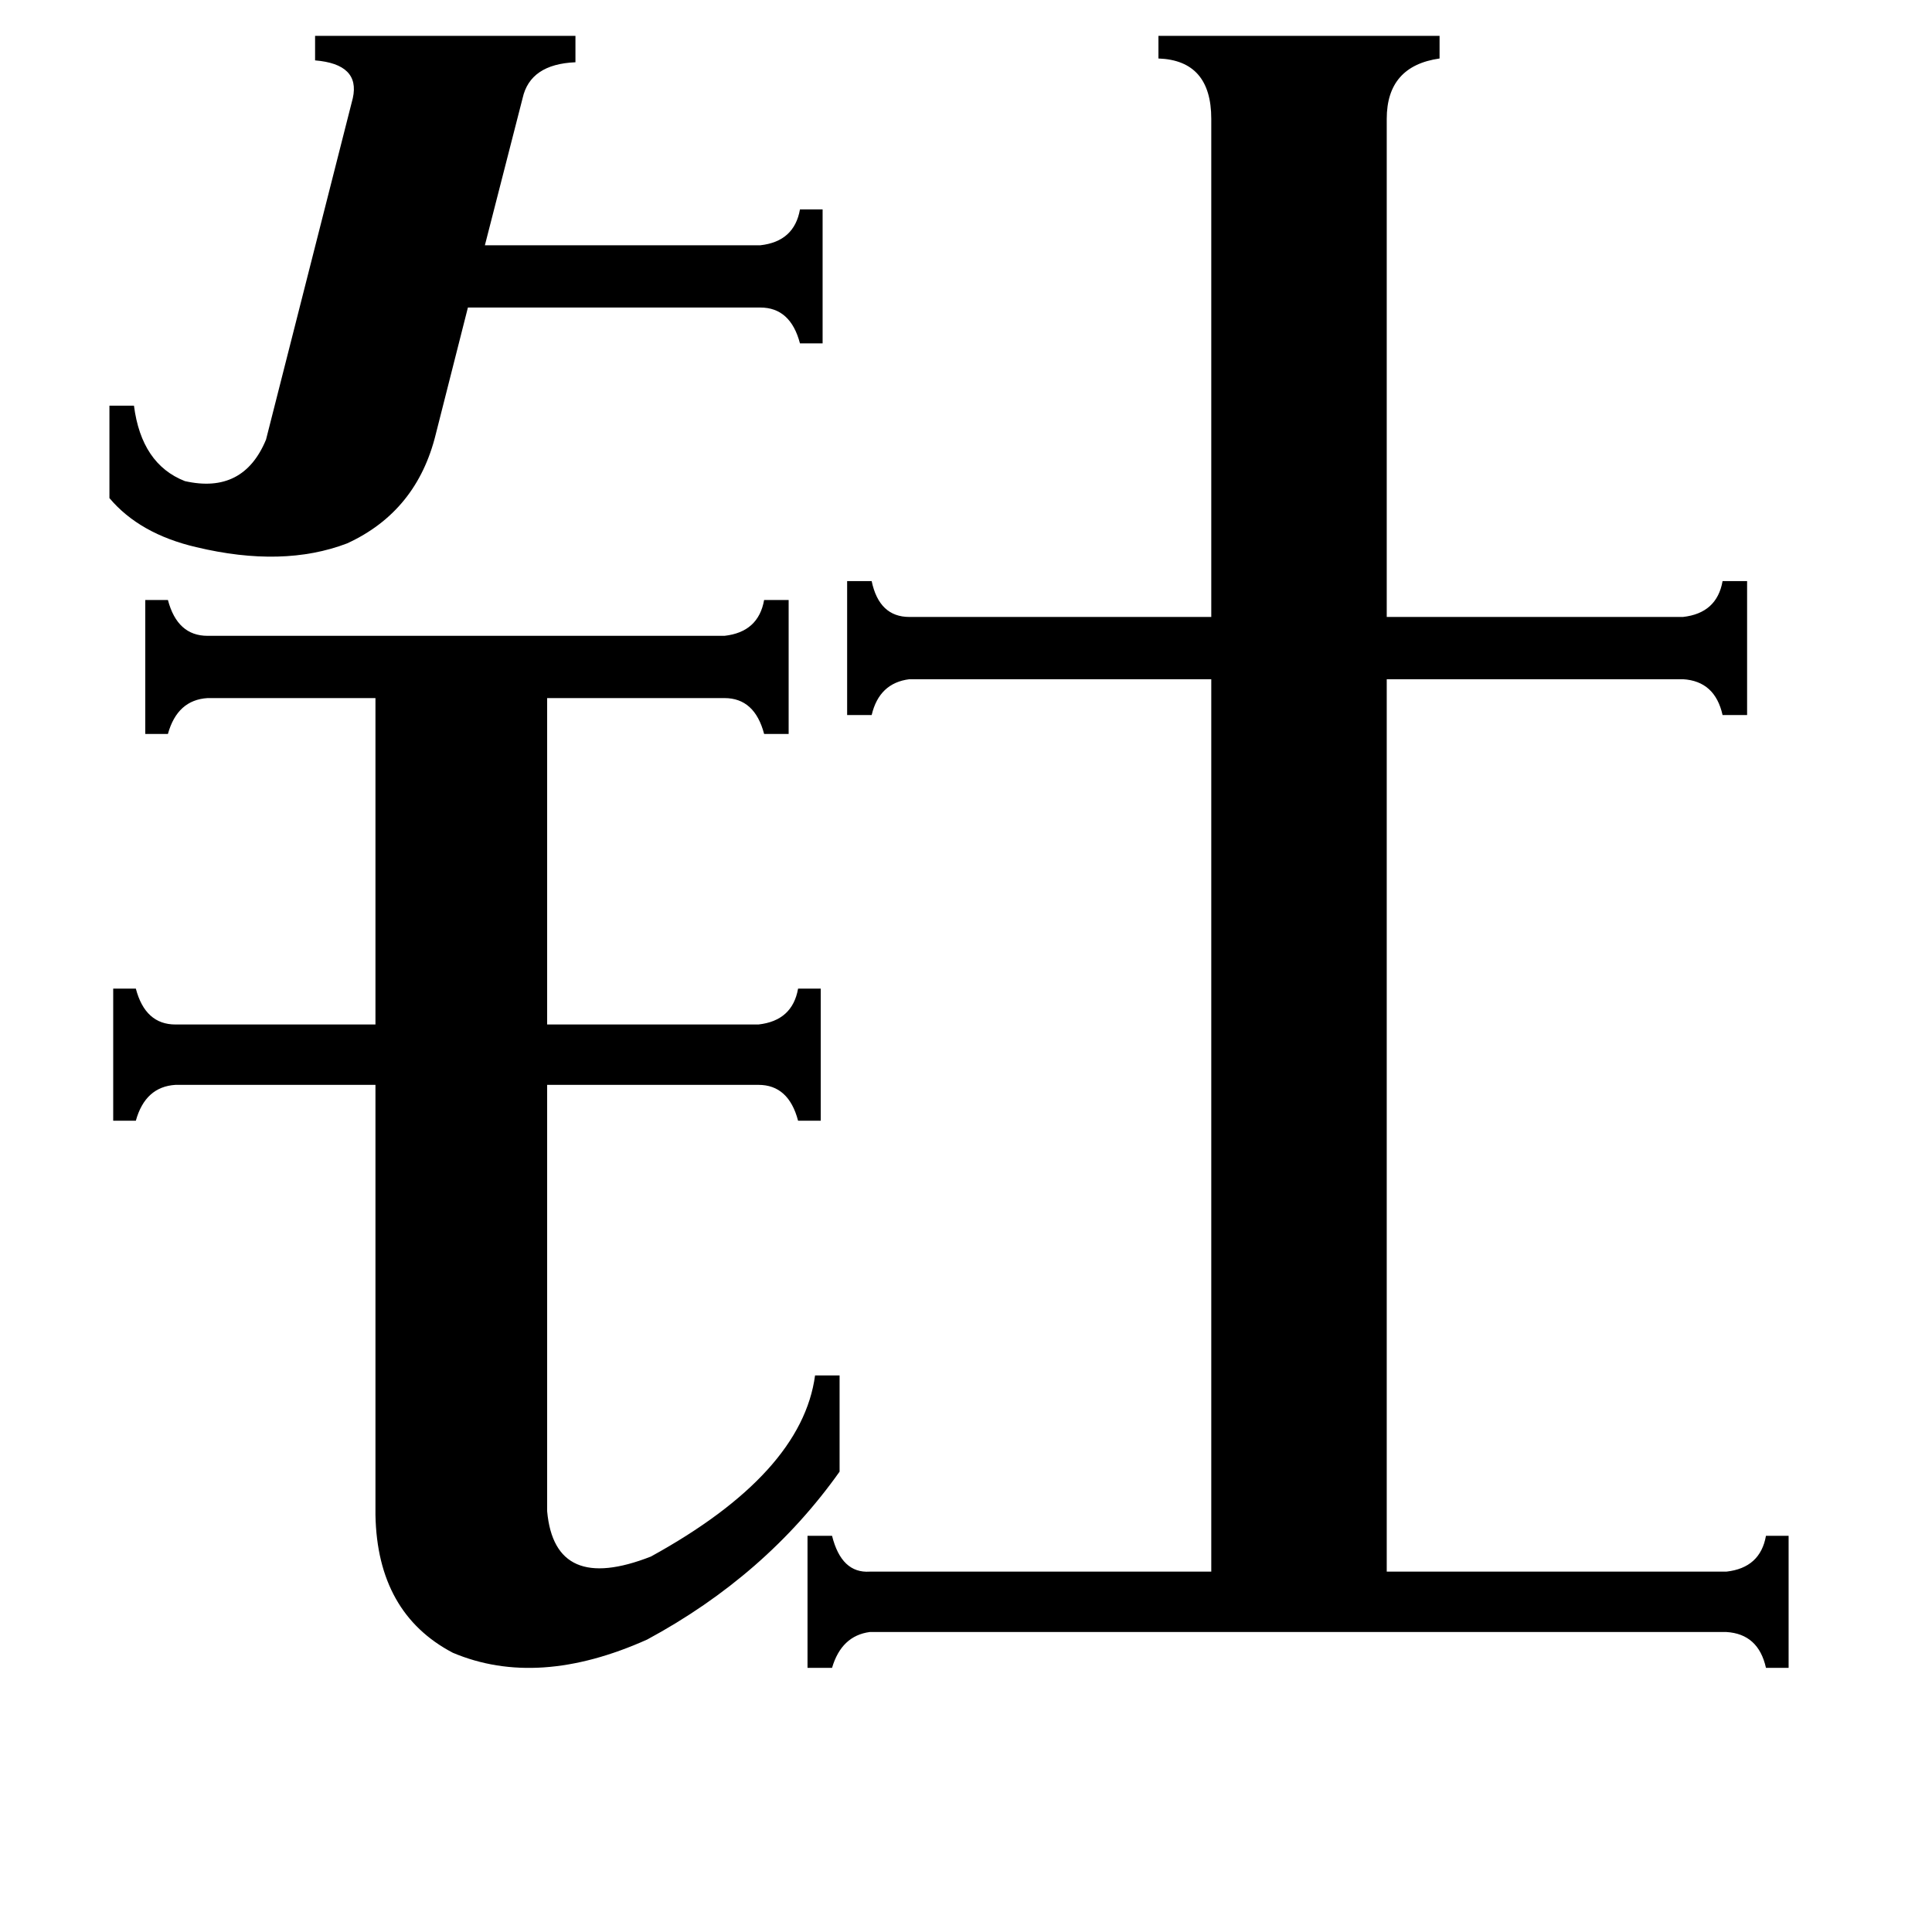 <svg xmlns="http://www.w3.org/2000/svg" viewBox="0 -800 1024 1024">
	<path fill="#000000" d="M58 -585H71Q75 -554 98 -545Q129 -538 141 -567L187 -748Q191 -766 167 -768V-781H305V-767Q281 -766 277 -748L257 -670H403Q421 -672 424 -689H436V-618H424Q419 -637 403 -637H248L231 -570Q221 -529 184 -512Q150 -499 104 -510Q74 -517 58 -536ZM290 1Q294 45 345 25Q425 -19 432 -71H445V-20Q406 35 343 69Q285 95 240 76Q200 55 199 3V-225H93Q77 -224 72 -206H60V-276H72Q77 -257 93 -257H199V-430H110Q94 -429 89 -411H77V-482H89Q94 -463 110 -463H384Q402 -465 405 -482H418V-411H405Q400 -430 384 -430H290V-257H402Q420 -259 423 -276H435V-206H423Q418 -225 402 -225H290ZM642 -737Q642 -768 614 -769V-781H763V-769Q735 -765 735 -737V-473H892Q910 -475 913 -492H926V-421H913Q909 -439 892 -440H735V33H915Q933 31 936 14H948V84H936Q932 66 915 65H461Q446 67 441 84H428V14H441Q446 34 461 33H642V-440H482Q466 -438 462 -421H449V-492H462Q466 -473 482 -473H642Z"/>
</svg>